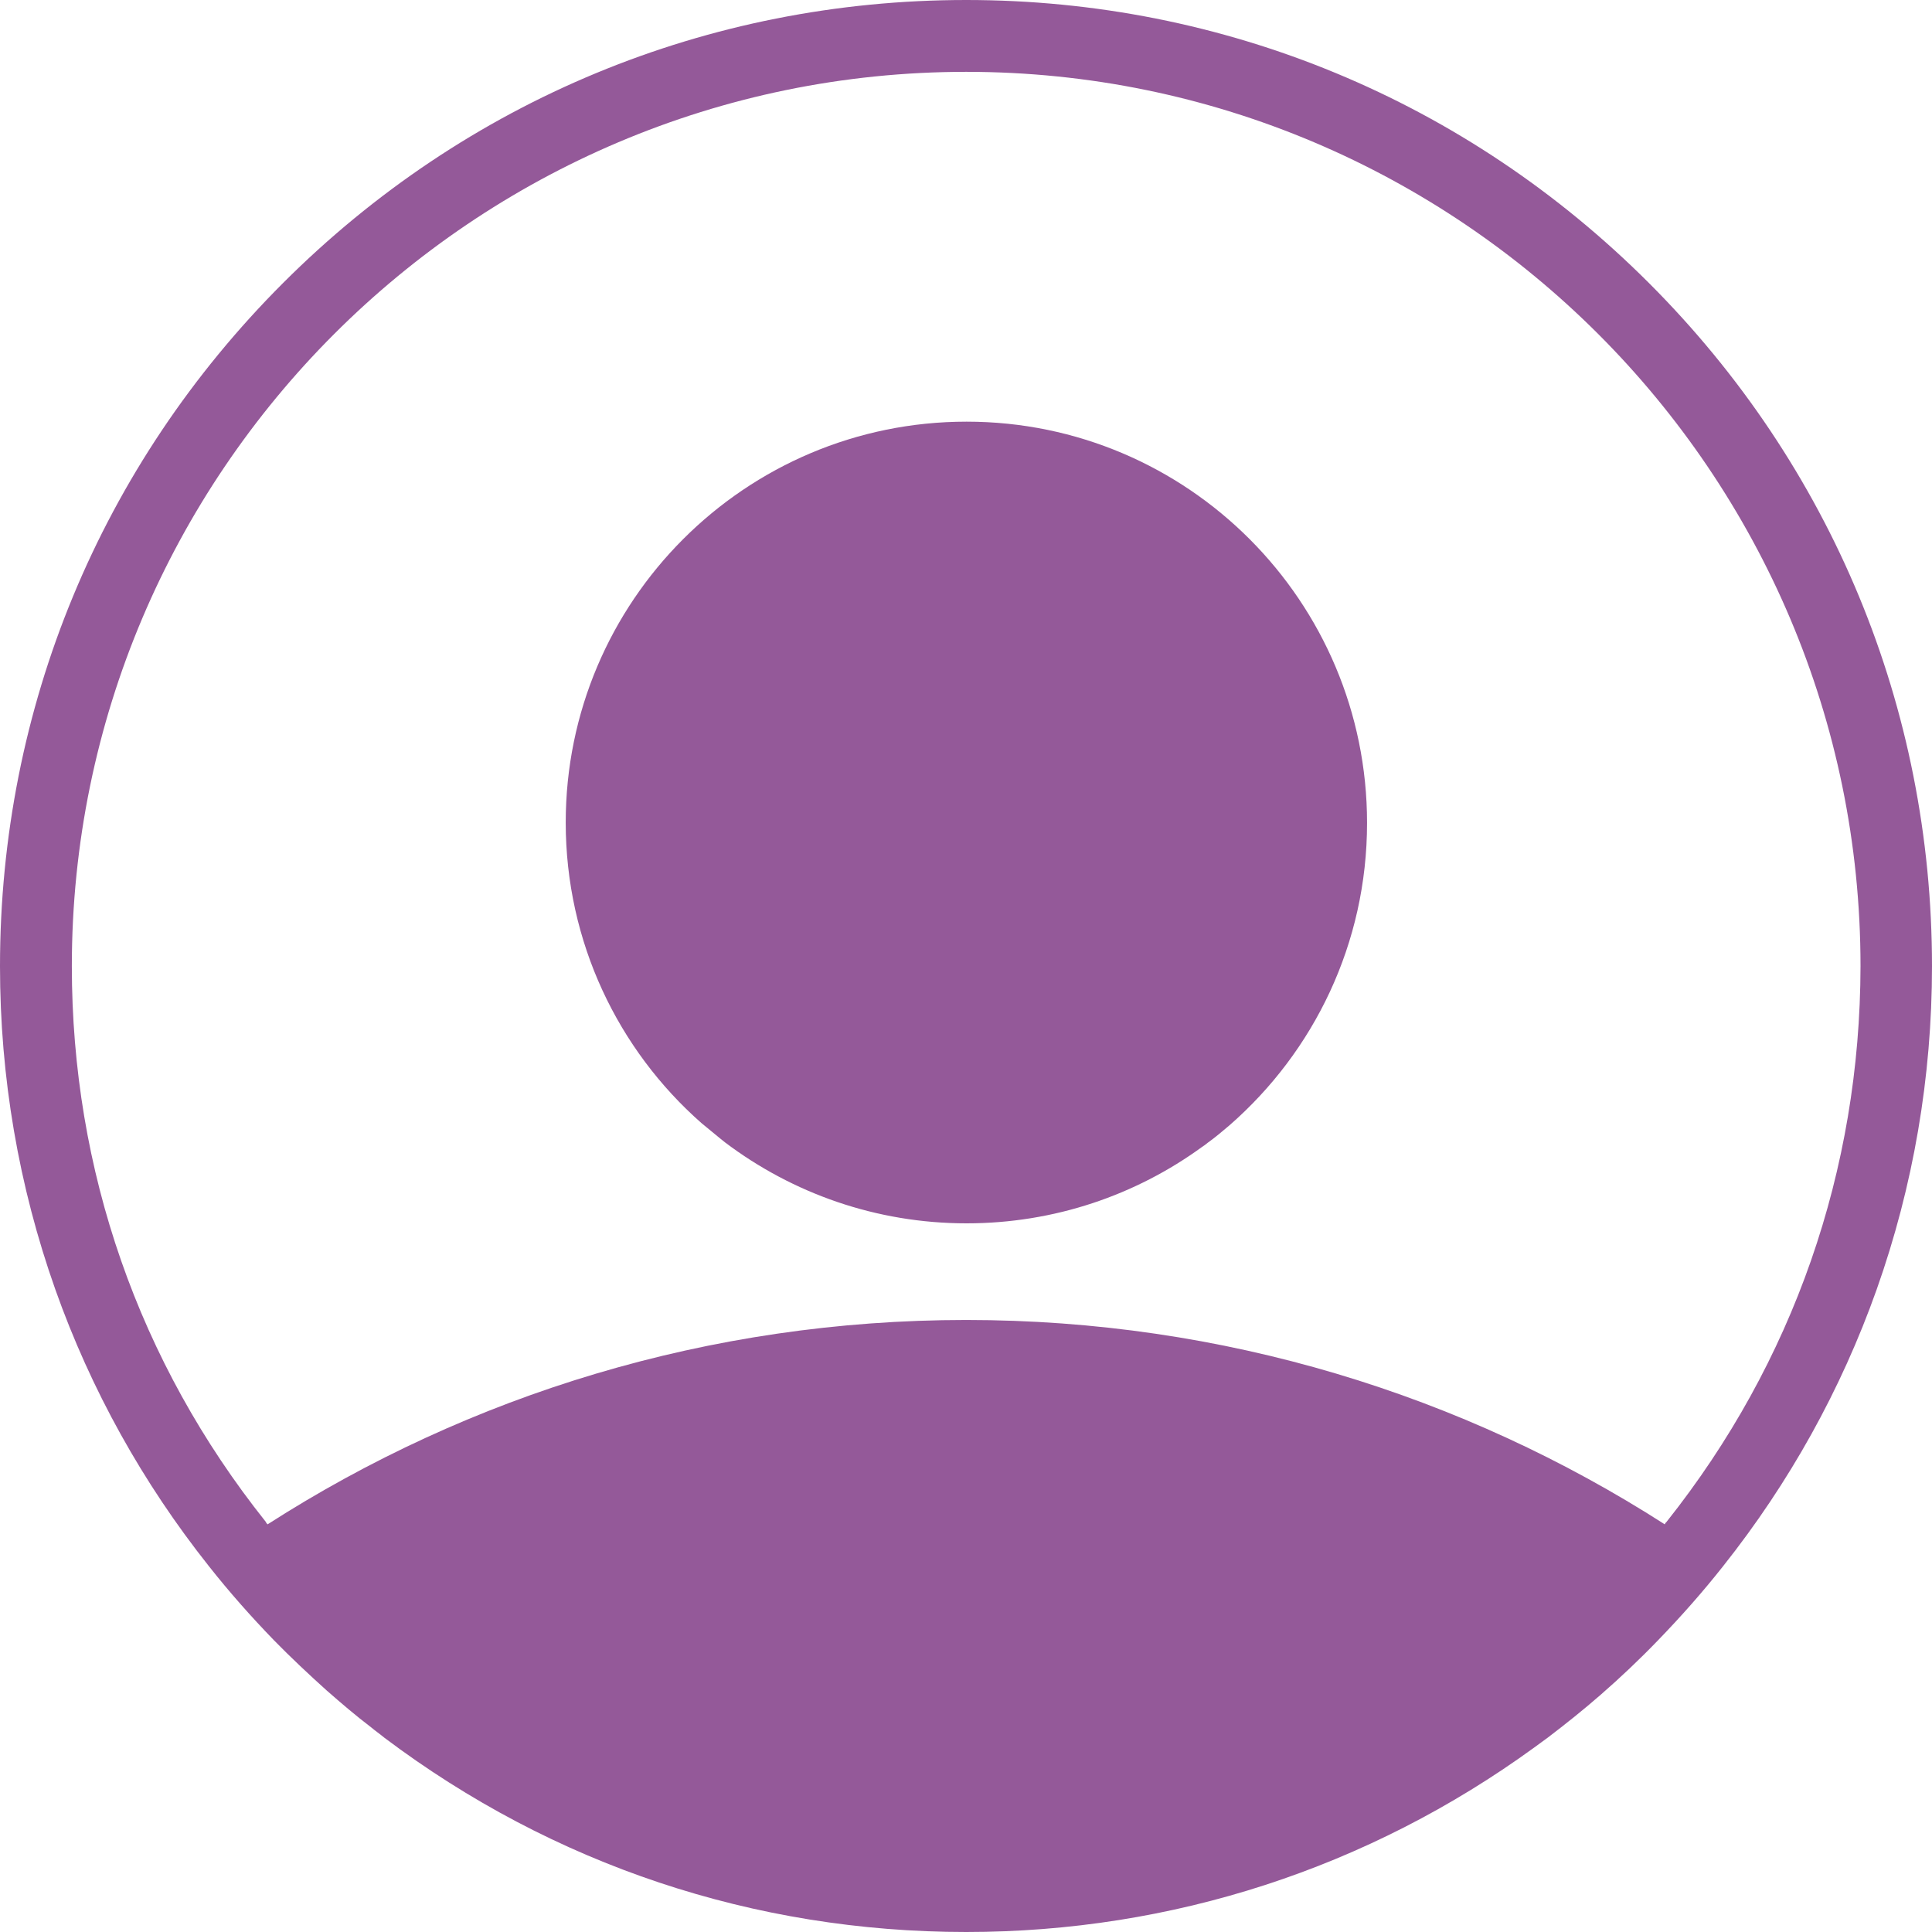 <svg width="60" height="60" viewBox="0 0 60 60" fill="none" xmlns="http://www.w3.org/2000/svg">
<path d="M51.21 8.79C45.544 3.123 38.014 0 30.006 0C21.985 0 14.456 3.123 8.79 8.79C3.123 14.456 0 21.985 0 30.006C0 33.452 0.58 36.832 1.718 40.045C2.822 43.157 4.428 46.046 6.492 48.645C7.117 49.437 7.797 50.206 8.511 50.943C9.035 51.478 9.593 52.002 10.151 52.504C10.597 52.895 11.054 53.285 11.523 53.642C11.656 53.754 11.801 53.854 11.935 53.965C17.178 57.914 23.424 60 30.006 60C36.397 60 42.499 58.014 47.652 54.267C47.786 54.166 47.931 54.066 48.065 53.965C48.622 53.541 49.18 53.095 49.704 52.638C50.318 52.103 50.92 51.534 51.489 50.943C52.203 50.206 52.883 49.437 53.508 48.645C55.572 46.046 57.178 43.157 58.282 40.045C59.42 36.832 60 33.452 60 30.006C60 21.985 56.877 14.456 51.21 8.79ZM51.757 47.262C51.734 47.284 51.712 47.306 51.701 47.34C45.443 43.324 37.992 40.993 30.006 40.993C22.019 40.993 14.568 43.324 8.31 47.34C8.288 47.317 8.265 47.295 8.254 47.262C4.306 42.309 2.231 36.341 2.231 30.006C2.231 14.691 14.691 2.231 30.006 2.231C45.321 2.231 57.78 14.691 57.78 30.006C57.769 36.341 55.694 42.309 51.757 47.262Z" fill="#945999"/>
<path d="M42.455 25.555C42.455 29.303 40.804 32.66 38.183 34.947C37.96 35.136 37.737 35.326 37.502 35.493C37.447 35.538 37.391 35.583 37.335 35.616C35.283 37.111 32.751 37.992 30.018 37.992C27.207 37.992 24.608 37.055 22.522 35.482C22.466 35.438 22.41 35.393 22.355 35.348C22.165 35.192 21.975 35.036 21.786 34.88C19.198 32.604 17.569 29.258 17.569 25.544C17.569 18.672 23.147 13.095 30.018 13.095C36.889 13.095 42.455 18.683 42.455 25.555Z" fill="#945999"/>
</svg>
